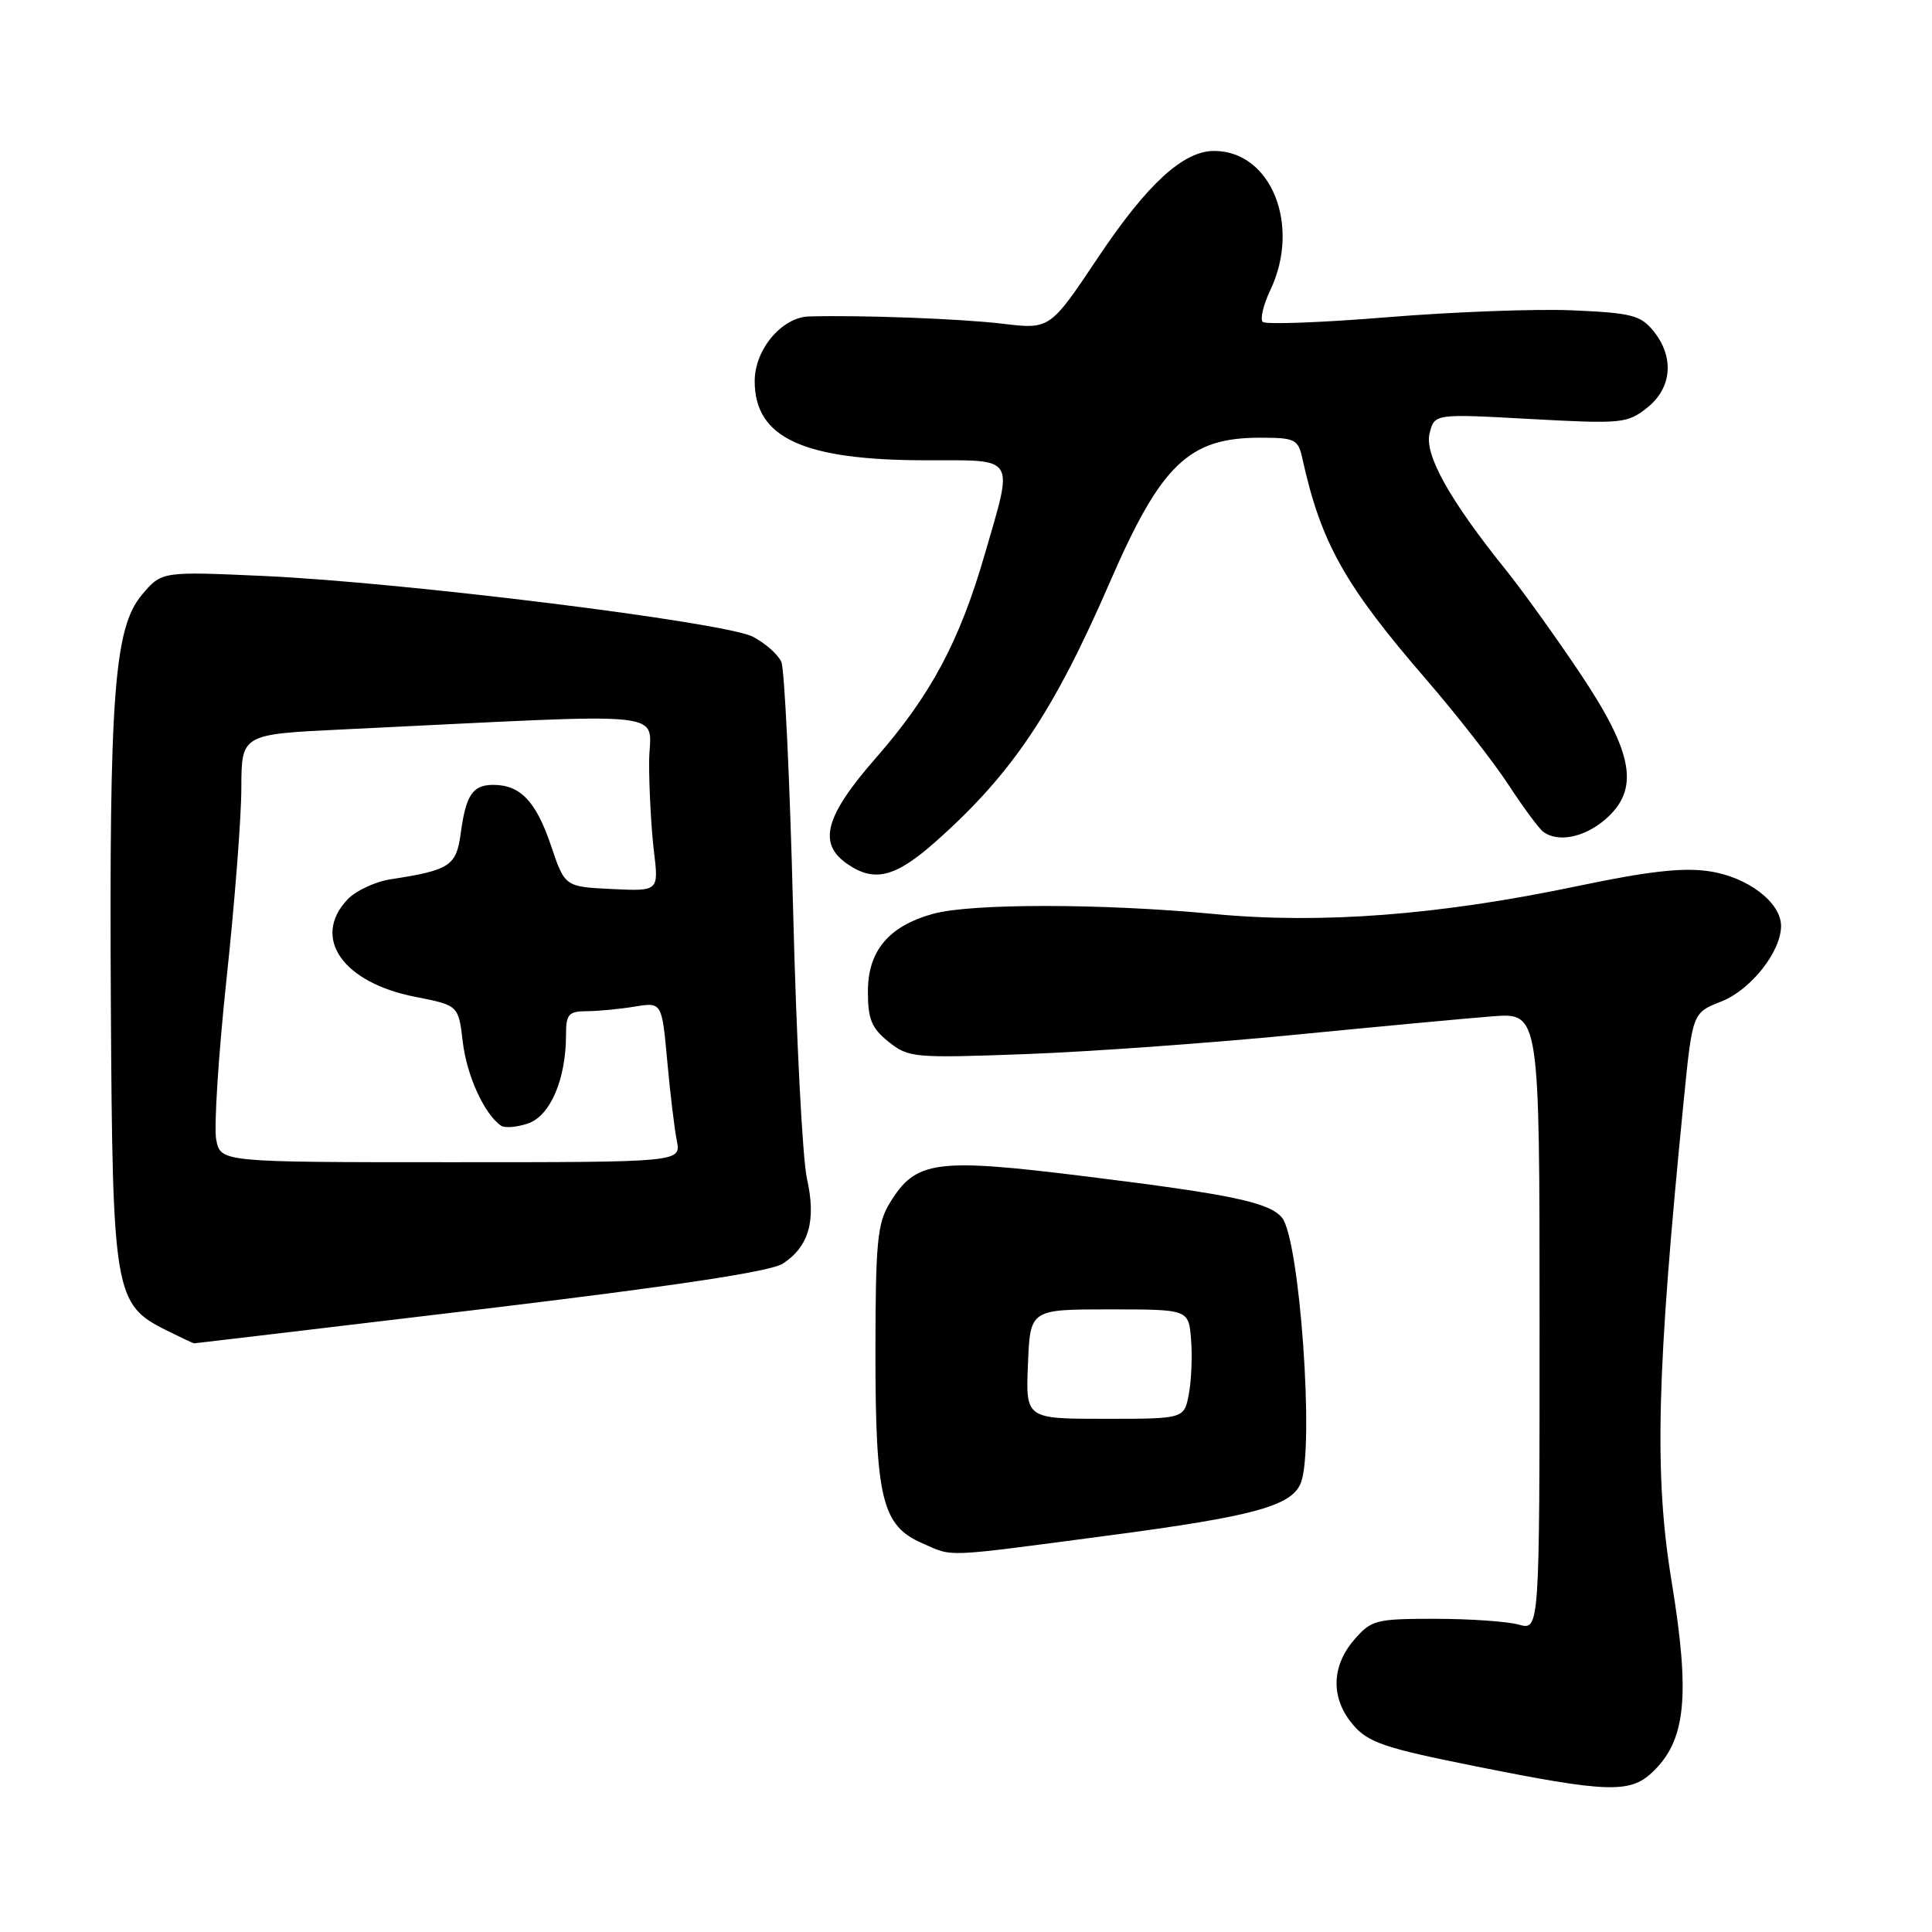 <?xml version="1.0" encoding="UTF-8" standalone="no"?>
<!DOCTYPE svg PUBLIC "-//W3C//DTD SVG 1.1//EN" "http://www.w3.org/Graphics/SVG/1.1/DTD/svg11.dtd" >
<svg xmlns="http://www.w3.org/2000/svg" xmlns:xlink="http://www.w3.org/1999/xlink" version="1.1" viewBox="0 0 256 256">
 <g >
 <path fill="currentColor"
d=" M 218.87 234.90 C 223.40 230.69 224.00 224.82 221.49 209.50 C 219.17 195.40 219.51 181.95 223.10 145.85 C 224.26 134.20 224.26 134.20 228.09 132.70 C 231.99 131.16 235.99 126.11 236.00 122.70 C 236.00 119.58 231.59 116.21 226.50 115.45 C 223.01 114.92 218.43 115.44 209.13 117.39 C 190.72 121.26 175.10 122.46 160.87 121.11 C 146.06 119.70 128.64 119.69 123.62 121.09 C 117.75 122.72 115.00 126.00 115.00 131.38 C 115.00 135.06 115.49 136.24 117.75 138.05 C 120.39 140.16 121.10 140.22 136.00 139.67 C 144.53 139.35 160.50 138.20 171.50 137.12 C 182.50 136.04 194.31 134.94 197.75 134.67 C 204.00 134.19 204.00 134.19 204.00 175.11 C 204.00 216.04 204.00 216.04 201.25 215.27 C 199.74 214.85 194.75 214.50 190.16 214.50 C 182.27 214.50 181.70 214.65 179.41 217.31 C 176.37 220.85 176.33 225.11 179.31 228.57 C 181.31 230.90 183.49 231.64 195.56 234.05 C 212.83 237.52 215.95 237.63 218.87 234.90 Z  M 146.98 203.45 C 166.20 200.91 171.20 199.54 172.38 196.46 C 174.18 191.75 172.21 164.17 169.87 161.35 C 168.19 159.32 163.21 158.27 143.96 155.89 C 123.93 153.40 121.34 153.75 117.89 159.42 C 116.25 162.11 116.01 164.63 116.00 179.28 C 116.00 198.59 116.88 202.18 122.21 204.49 C 126.43 206.33 124.63 206.40 146.98 203.45 Z  M 63.68 173.49 C 89.50 170.39 102.14 168.49 103.74 167.43 C 107.19 165.17 108.17 161.72 106.93 156.20 C 106.34 153.62 105.51 137.55 105.09 120.50 C 104.66 103.45 103.96 88.70 103.53 87.71 C 103.11 86.73 101.41 85.23 99.76 84.37 C 96.01 82.44 53.60 77.17 34.96 76.32 C 21.42 75.71 21.42 75.71 18.80 78.82 C 15.13 83.19 14.46 92.09 14.69 133.30 C 14.91 171.33 15.16 172.83 22.00 176.25 C 23.93 177.21 25.60 178.00 25.73 178.00 C 25.86 178.00 42.93 175.97 63.68 173.49 Z  M 123.99 111.51 C 134.12 102.52 139.59 94.36 147.10 77.06 C 153.85 61.53 157.52 58.00 166.93 58.00 C 171.61 58.00 172.00 58.19 172.57 60.75 C 175.04 71.95 178.17 77.53 189.01 90.07 C 193.02 94.71 197.91 100.97 199.89 104.00 C 201.87 107.03 203.95 109.83 204.50 110.23 C 206.45 111.66 209.92 110.97 212.68 108.60 C 217.30 104.62 216.50 99.87 209.40 89.26 C 206.18 84.44 201.73 78.25 199.52 75.50 C 192.06 66.22 188.72 60.24 189.43 57.41 C 190.08 54.82 190.08 54.82 202.79 55.52 C 214.88 56.18 215.63 56.11 218.25 54.03 C 221.55 51.42 221.89 47.32 219.09 43.86 C 217.39 41.77 216.18 41.46 208.34 41.12 C 203.48 40.91 192.41 41.33 183.75 42.04 C 175.08 42.75 167.69 43.02 167.32 42.65 C 166.95 42.28 167.40 40.39 168.32 38.45 C 172.41 29.87 168.43 20.00 160.88 20.00 C 156.79 20.00 152.02 24.37 145.53 34.07 C 139.13 43.65 139.13 43.65 132.81 42.89 C 127.30 42.23 114.08 41.74 107.20 41.93 C 103.59 42.04 100.00 46.31 100.00 50.50 C 100.00 58.02 106.42 60.99 122.75 60.99 C 134.78 61.00 134.31 60.25 130.49 73.43 C 127.14 85.01 123.34 92.10 116.06 100.43 C 109.33 108.12 108.34 111.73 112.22 114.44 C 115.83 116.97 118.62 116.28 123.99 111.51 Z  M 136.21 180.75 C 136.50 173.50 136.50 173.50 147.00 173.50 C 157.50 173.50 157.50 173.50 157.82 177.46 C 158.00 179.63 157.87 182.89 157.53 184.71 C 156.91 188.00 156.91 188.00 146.41 188.00 C 135.91 188.00 135.91 188.00 136.21 180.75 Z  M 28.65 151.02 C 28.33 149.38 28.94 139.82 30.01 129.77 C 31.09 119.72 31.98 108.30 31.98 104.40 C 32.00 97.29 32.00 97.29 45.50 96.65 C 90.78 94.48 86.00 93.95 86.01 101.10 C 86.01 104.62 86.30 109.89 86.65 112.80 C 87.29 118.10 87.29 118.10 81.07 117.80 C 74.85 117.50 74.85 117.50 73.01 112.05 C 71.04 106.20 68.95 104.00 65.37 104.00 C 62.62 104.00 61.73 105.33 61.04 110.48 C 60.46 114.74 59.59 115.31 51.75 116.51 C 49.68 116.83 47.09 118.06 46.00 119.23 C 41.29 124.29 45.43 130.20 54.99 132.08 C 60.75 133.21 60.75 133.21 61.32 138.06 C 61.85 142.53 64.15 147.58 66.37 149.15 C 66.87 149.50 68.51 149.37 70.00 148.85 C 72.93 147.83 75.00 142.98 75.00 137.13 C 75.00 134.38 75.34 134.00 77.75 133.99 C 79.26 133.98 82.12 133.71 84.10 133.38 C 87.70 132.79 87.70 132.79 88.41 140.55 C 88.79 144.81 89.37 149.59 89.68 151.15 C 90.25 154.00 90.25 154.00 59.75 154.00 C 29.25 154.00 29.25 154.00 28.65 151.02 Z "/>
</g>
</svg>